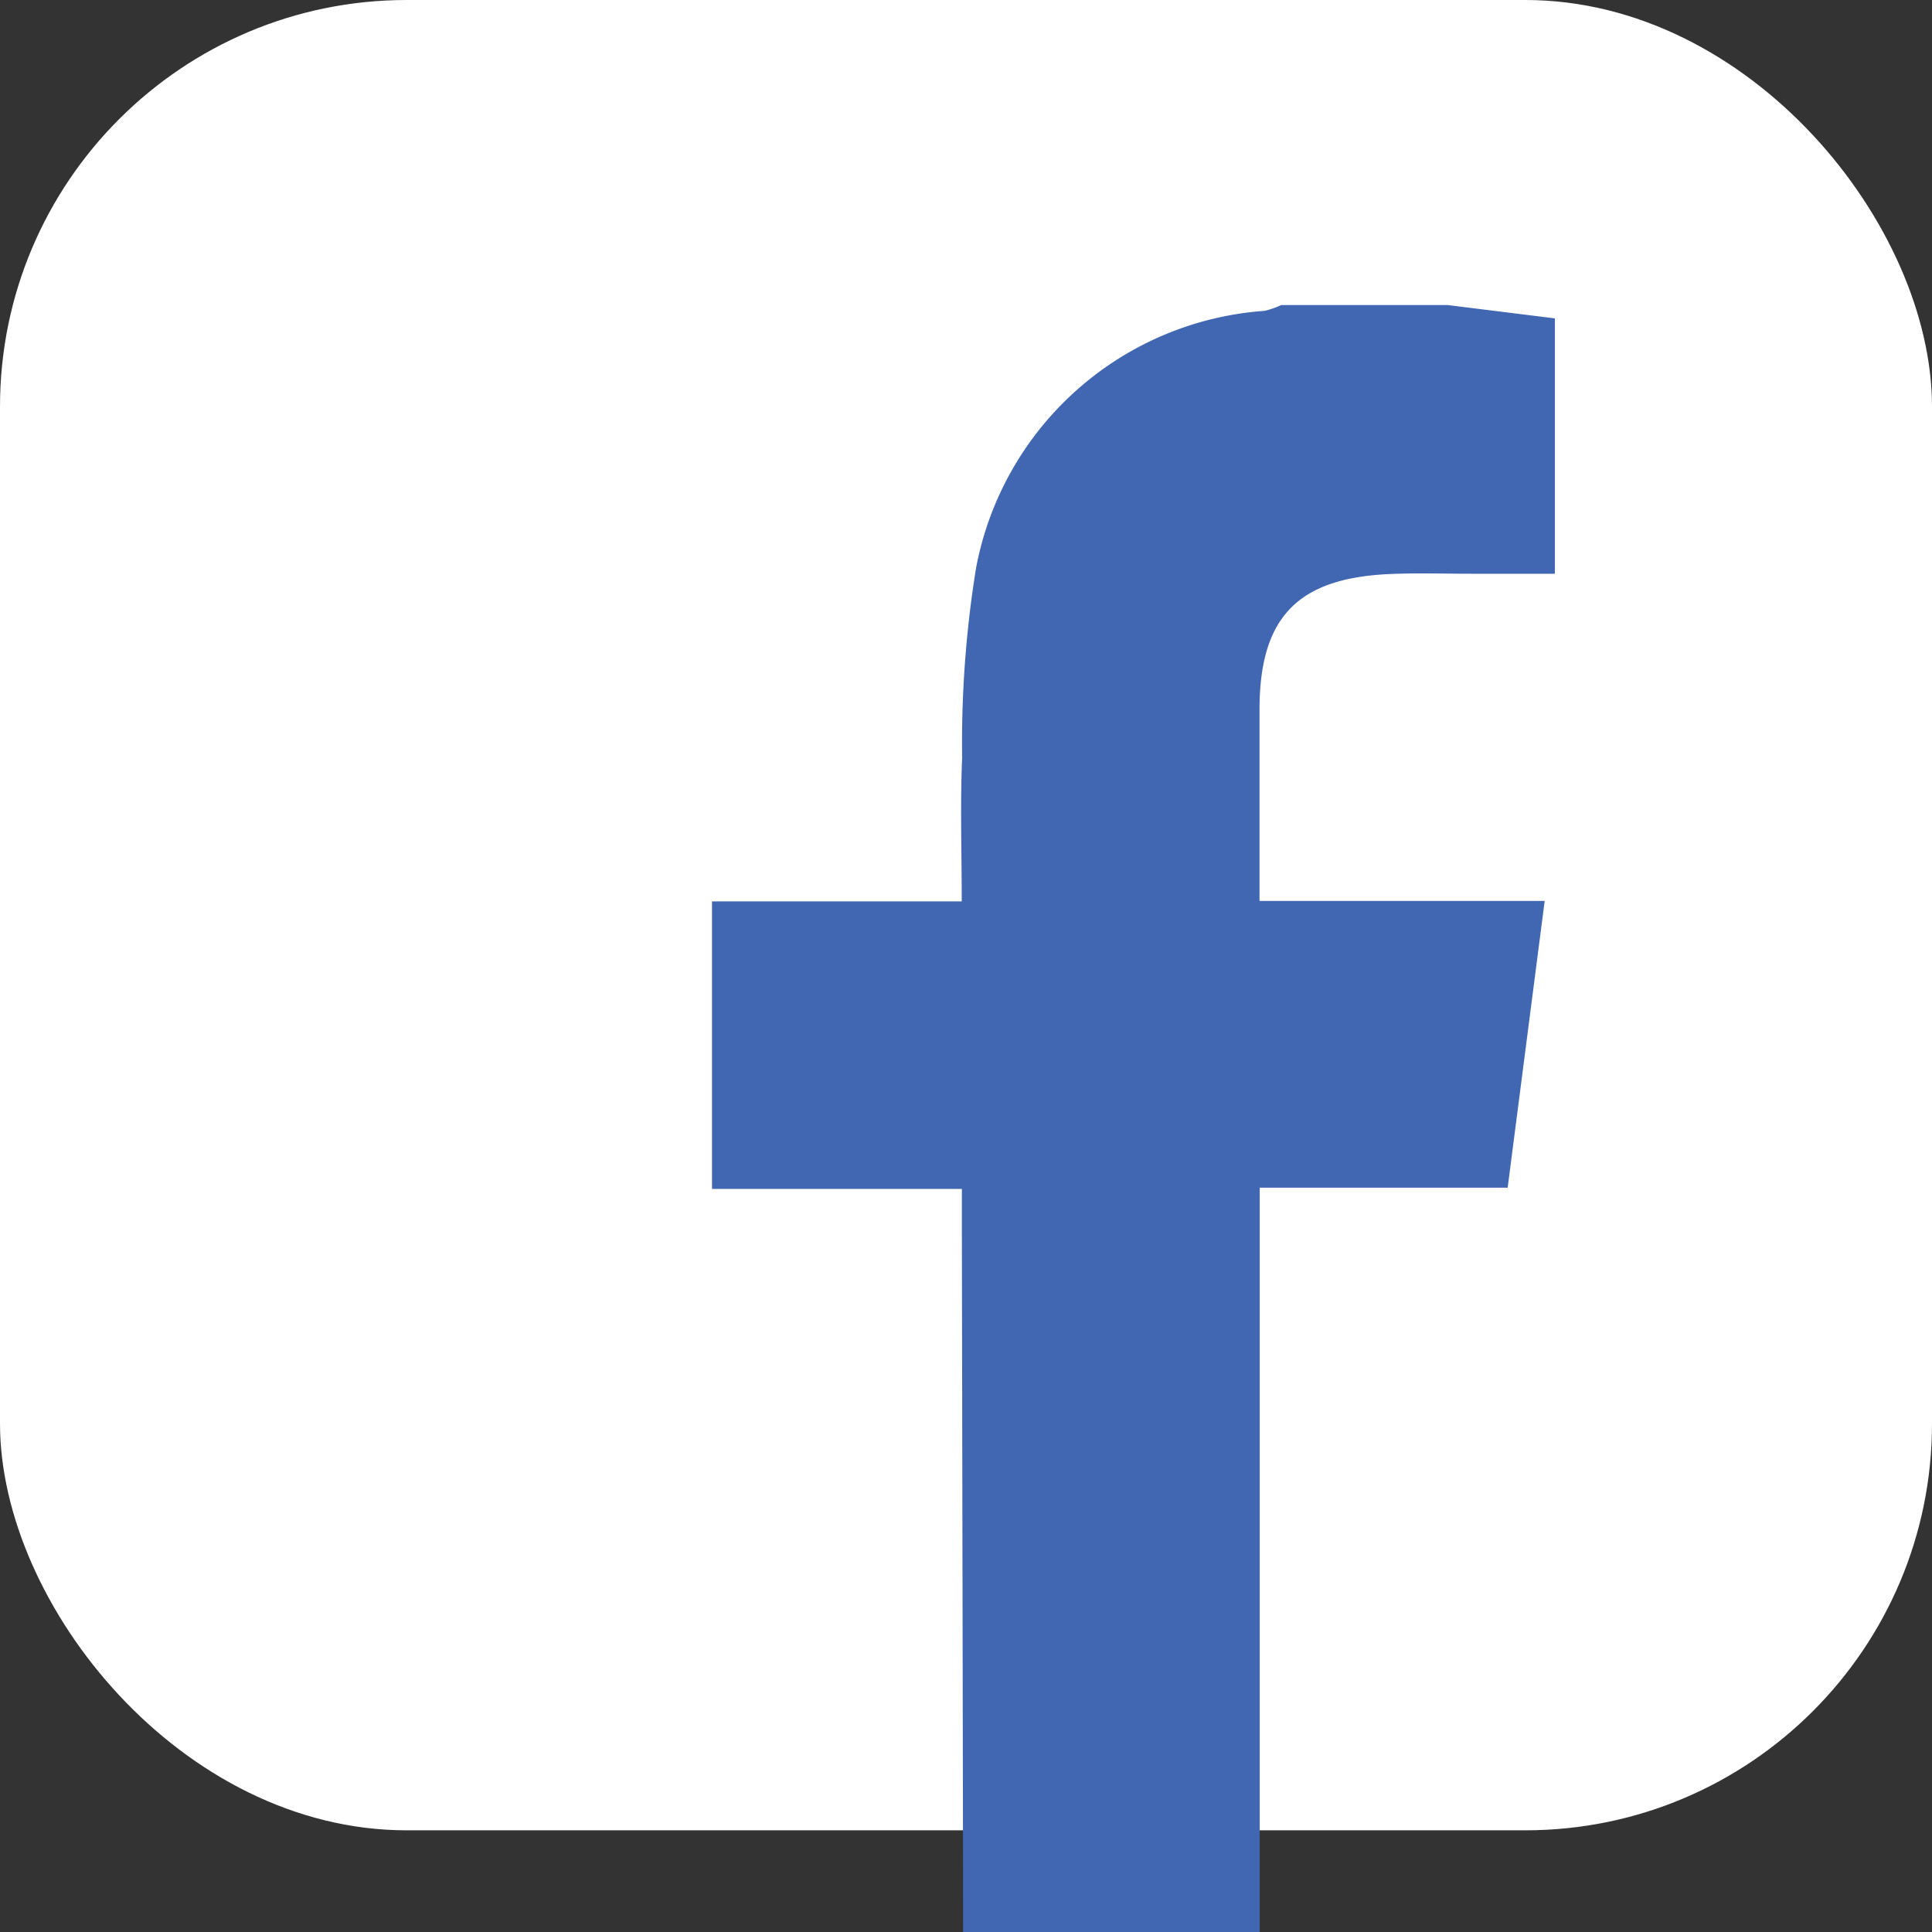 <svg xmlns="http://www.w3.org/2000/svg" width="38" height="38" viewBox="0 0 38 38">
    <rect x="0" y="0" width="38" height="38" fill="#333333" stroke="none"/>
    <g transform="translate(-371 -494)">
        <rect width="38" height="36" fill="#fff" rx="8" transform="translate(371 494)"/>
        <g>
            <g>
                <path fill="#4267b2" d="M2378.971-293.96l2.107.262v5.023h-1.621c-.545 0-1.091-.018-1.634.006-1.817.082-2.555.862-2.554 2.675v3.754h5.609l-.728 5.64h-4.877v14.64h-5.833l-.025-13.71v-.905h-4.915v-5.656h4.912c0-.991-.031-1.908.008-2.823a21.488 21.488 0 0 1 .274-3.734 6.223 6.223 0 0 1 5.675-5.058 1.731 1.731 0 0 0 .327-.114z" transform="translate(-1979.496 793.96) translate(2364.504 -293.96) translate(-2364.504 293.96)"/>
            </g>
        </g>
    </g>
</svg>

